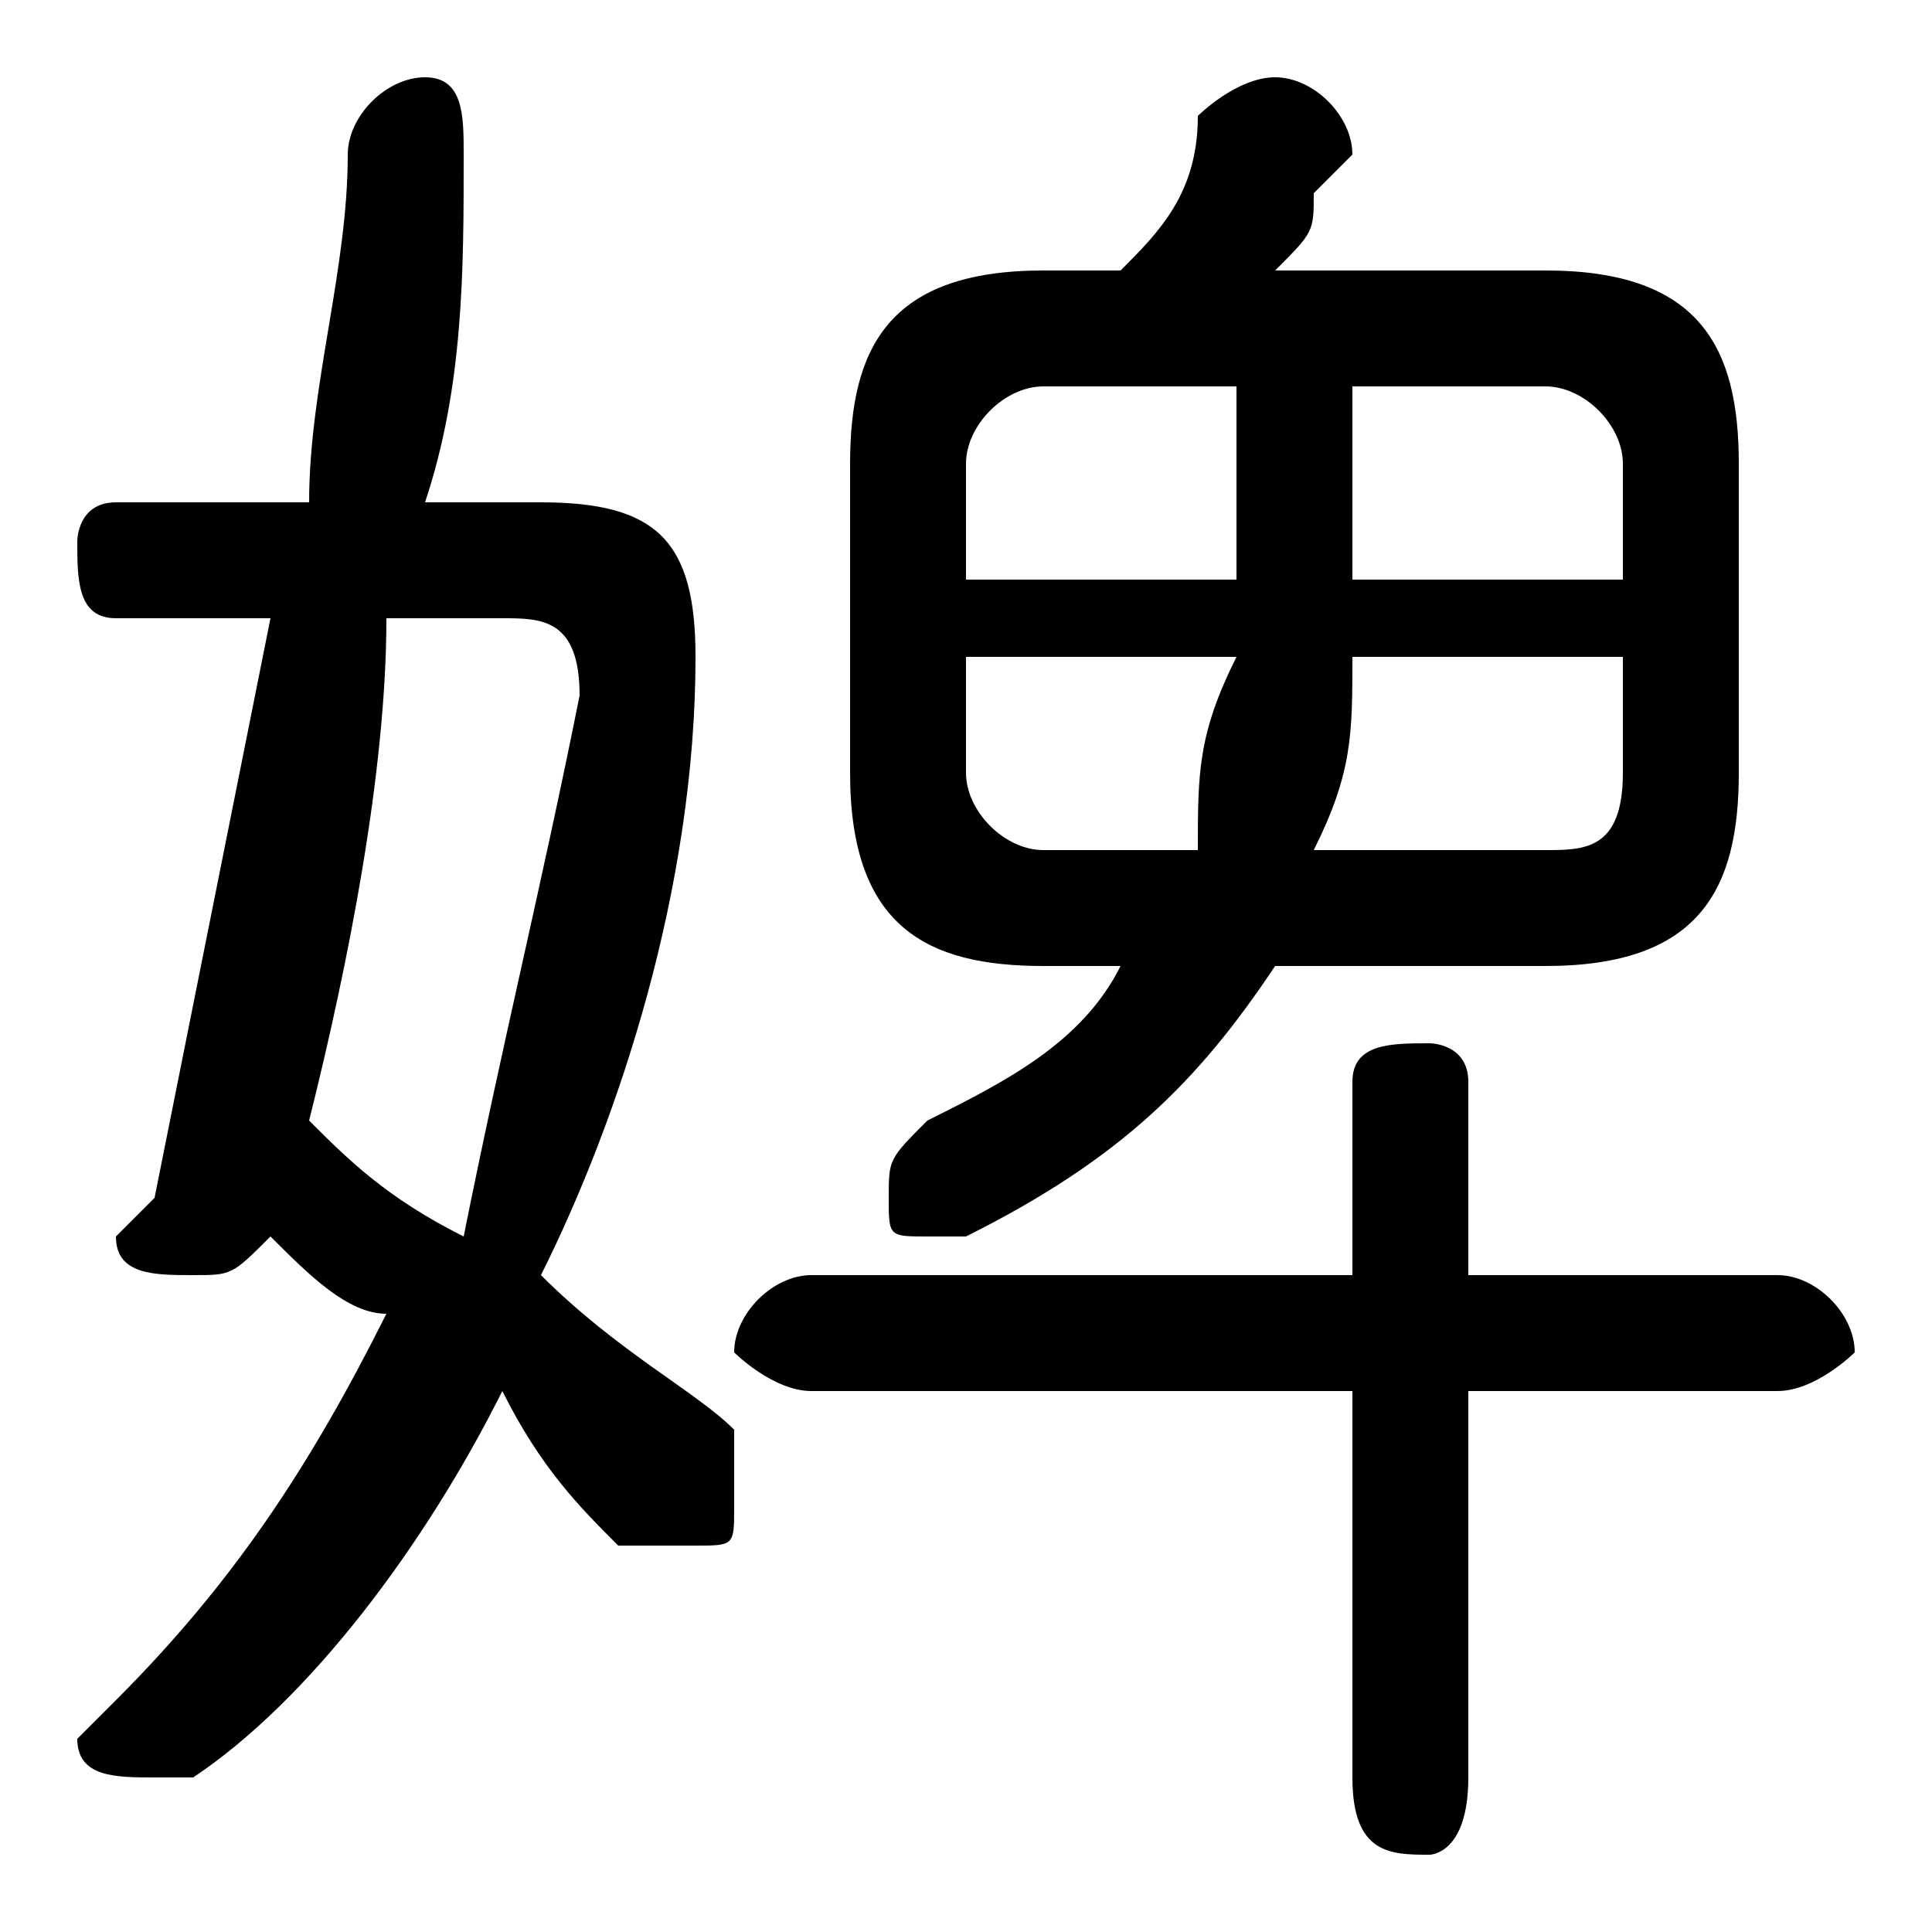 <svg xmlns="http://www.w3.org/2000/svg" viewBox="0 -44.0 50.0 50.0">
    <rect x="0" y="-44.0" width="50.0" height="50.0" fill="#808080" stroke="none"/>
    <g transform="scale(1, -1)">
        <!-- ボディの枠 -->
        <rect x="0" y="-6.0" width="50.0" height="50.0"
            stroke="white" fill="white"/>
        <!-- グリフ座標系の原点 -->
        <circle cx="0" cy="0" r="5" fill="white"/>
        <!-- グリフのアウトライン -->
        <g style="fill:black;stroke:#000000;stroke-width:0;stroke-linecap:round;stroke-linejoin:round;">
        <path d="M 29.0 19.0 C 28.0 17.0 26.0 16.0 24.0 15.0 C 23.0 14.0 23.0 14.0 23.0 13.0 C 23.0 12.0 23.0 12.0 24.0 12.0 C 25.0 12.0 25.0 12.0 25.0 12.0 C 29.0 14.0 31.0 16.0 33.0 19.0 L 40.0 19.0 C 44.0 19.0 45.0 21.0 45.0 24.0 L 45.0 32.0 C 45.0 35.0 44.0 37.0 40.0 37.0 L 33.0 37.0 C 34.0 38.0 34.0 38.0 34.0 39.0 C 35.0 40.0 35.0 40.0 35.0 40.0 C 35.0 41.0 34.0 42.0 33.0 42.0 C 32.0 42.0 31.0 41.0 31.0 41.0 C 31.0 39.0 30.0 38.0 29.0 37.0 L 27.0 37.0 C 23.0 37.0 22.0 35.0 22.0 32.0 L 22.0 24.0 C 22.0 20.0 24.0 19.0 27.0 19.0 Z M 27.0 22.0 C 26.0 22.0 25.0 23.0 25.0 24.0 L 25.0 27.0 L 32.0 27.0 C 31.0 25.0 31.0 24.0 31.0 22.0 Z M 34.0 22.0 C 35.0 24.0 35.0 25.0 35.0 27.0 L 42.0 27.0 L 42.0 24.0 C 42.0 22.0 41.0 22.0 40.0 22.0 Z M 42.0 29.0 L 35.0 29.0 L 35.0 34.0 L 40.0 34.0 C 41.0 34.0 42.0 33.0 42.0 32.0 Z M 32.0 34.0 L 32.0 29.0 L 25.0 29.0 L 25.0 32.0 C 25.0 33.0 26.0 34.0 27.0 34.0 Z M 11.0 31.0 C 12.0 34.0 12.0 37.0 12.0 40.0 C 12.0 41.0 12.0 42.0 11.0 42.0 C 10.0 42.0 9.0 41.0 9.0 40.0 C 9.0 37.0 8.0 34.0 8.0 31.0 L 3.0 31.0 C 2.0 31.0 2.0 30.0 2.0 30.0 C 2.0 29.0 2.0 28.0 3.0 28.0 L 7.0 28.0 C 6.0 23.0 5.0 18.0 4.0 13.0 C 4.0 13.0 3.0 12.0 3.0 12.0 C 3.0 11.0 4.0 11.0 5.0 11.0 C 6.0 11.0 6.0 11.0 7.0 12.0 C 8.0 11.0 9.0 10.0 10.0 10.0 C 8.0 6.0 6.0 3.0 3.0 0.0 C 3.0 0.0 2.0 -1.0 2.0 -1.0 C 2.0 -2.0 3.0 -2.0 4.0 -2.0 C 4.0 -2.0 5.0 -2.0 5.0 -2.0 C 8.0 0.0 11.0 4.0 13.0 8.0 C 14.0 6.0 15.0 5.0 16.0 4.0 C 17.0 4.0 17.0 4.0 18.0 4.0 C 19.0 4.0 19.0 4.0 19.0 5.0 C 19.0 6.0 19.0 6.0 19.0 7.0 C 18.0 8.0 16.0 9.0 14.0 11.0 C 16.0 15.0 18.0 21.0 18.0 27.0 C 18.0 30.0 17.0 31.0 14.0 31.0 Z M 13.0 28.0 C 14.0 28.0 15.0 28.0 15.0 26.0 C 14.0 21.0 13.0 17.0 12.0 12.0 C 10.0 13.0 9.0 14.0 8.0 15.0 C 9.0 19.0 10.0 24.0 10.0 28.0 Z M 35.0 8.0 L 35.0 -2.0 C 35.0 -4.0 36.0 -4.0 37.0 -4.0 C 37.0 -4.0 38.0 -4.0 38.0 -2.0 L 38.0 8.0 L 46.0 8.0 C 47.0 8.0 48.0 9.0 48.0 9.0 C 48.0 10.0 47.0 11.0 46.0 11.0 L 38.0 11.0 L 38.0 16.0 C 38.0 17.0 37.0 17.0 37.0 17.0 C 36.0 17.0 35.0 17.0 35.0 16.0 L 35.0 11.0 L 21.0 11.0 C 20.0 11.0 19.0 10.0 19.0 9.0 C 19.0 9.0 20.0 8.0 21.0 8.0 Z"/>
    </g>
    </g>
</svg>
